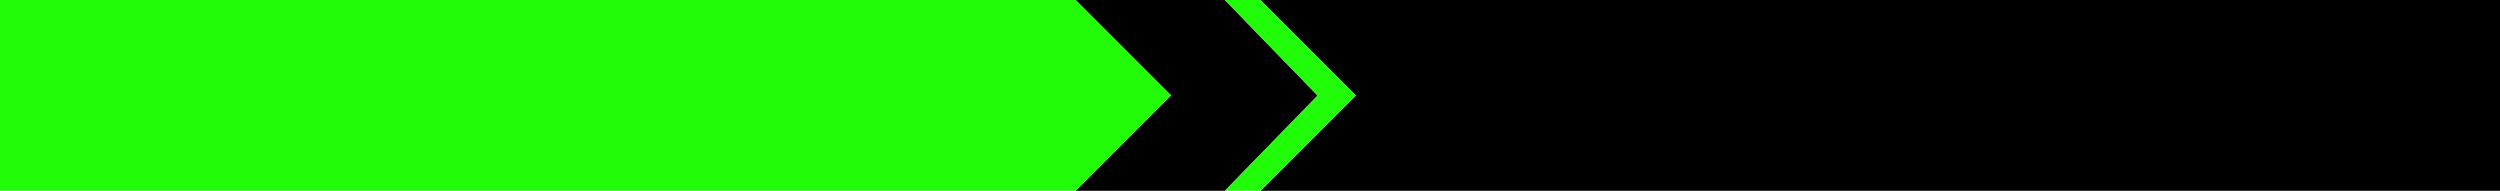 <?xml version="1.0" encoding="UTF-8" standalone="no"?>
<svg xmlns:xlink="http://www.w3.org/1999/xlink" height="58.0px" width="760.0px" xmlns="http://www.w3.org/2000/svg">
  <g transform="matrix(1.0, 0.0, 0.0, 1.0, 0.0, 0.0)">
    <path d="M383.15 0.0 L760.0 0.0 760.0 58.0 383.15 58.0 412.15 29.0 383.15 0.0 M372.35 58.0 L327.0 58.0 355.0 30.0 356.0 29.0 355.0 28.0 327.0 0.0 372.35 0.0 400.55 29.05 372.35 58.0" fill="#000000" fill-rule="evenodd" stroke="none"/>
    <path d="M383.15 58.0 L372.35 58.0 400.55 29.05 372.35 0.0 383.15 0.0 412.15 29.0 383.15 58.0 M327.0 58.0 L0.0 58.0 0.0 0.0 327.0 0.0 355.0 28.0 356.0 29.0 355.0 30.0 327.0 58.0" fill="#21fd09" fill-rule="evenodd" stroke="none"/>
  </g>
</svg>
